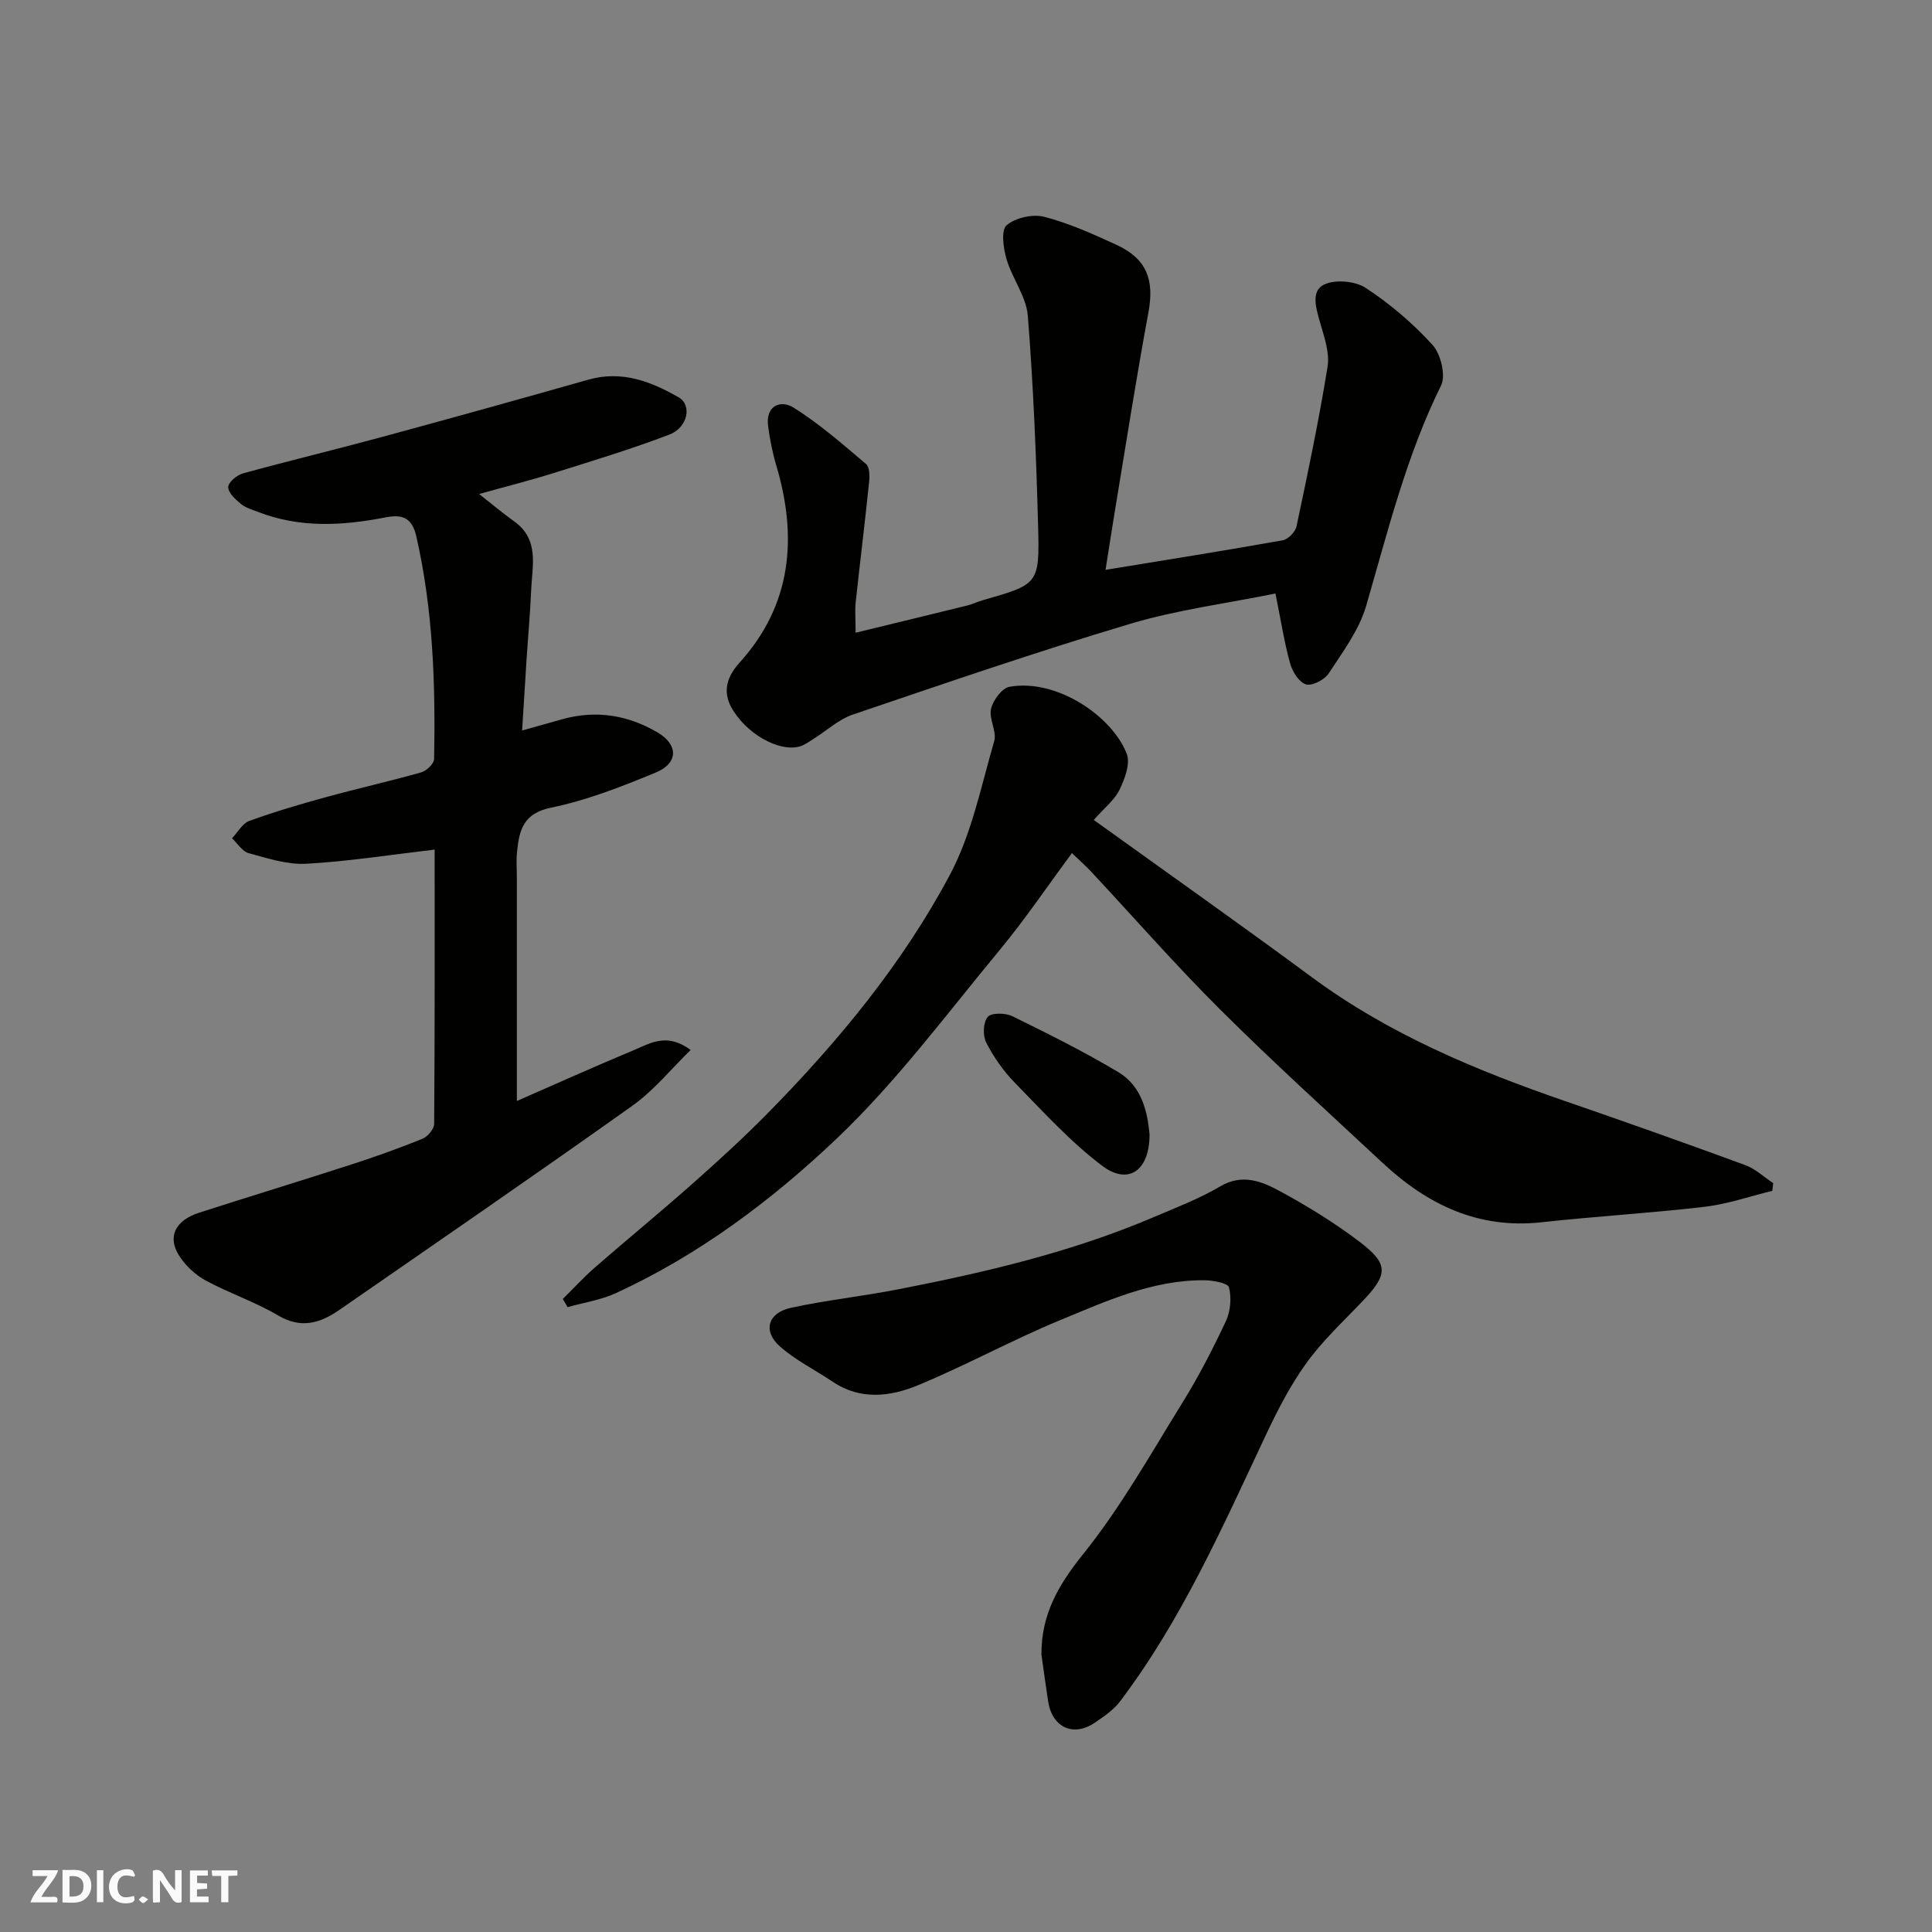 <svg enable-background="new 0 0 400 400" viewBox="0 0 400 400" xmlns="http://www.w3.org/2000/svg"><rect x="0" y="0" width="400" height="400" fill="#808080" stroke="none"/><g fill="#fafafb"><path d="m37.59 393.81c-.92.31-1.52.05-2-.78-.7-1.2-1.52-2.34-2.47-3.78v4.59c-.55.03-.95.05-1.41.07-.03-.37-.06-.64-.06-.91 0-1.91 0-3.81 0-5.7 1.13-.41 1.77-.03 2.29.91.62 1.11 1.38 2.14 2.31 3.19v-4.2h1.35v6.61z"/><path d="m12.94 393.88v-6.75c1.9.19 3.93-.54 5.37 1.29.8 1.01.78 2.88.03 3.97-1.37 1.97-3.4 1.51-5.4 1.49m1.45-1.22c2.04.12 2.92-.58 2.89-2.21-.03-1.51-.98-2.19-2.89-2z"/><path d="m11.81 393.87h-5.49c.68-2.18 2.47-3.48 3.51-5.45h-3.08v-1.21h5.29c-.71 2.13-2.44 3.48-3.47 5.51.86 0 1.63.04 2.39-.01.79-.05 1.14.21.85 1.16"/><path d="m39.33 393.86v-6.61h3.7v1.07h-2.22v1.52c.68.04 1.34.09 2.07.13v1.07c-.72.05-1.38.09-2.1.14v1.48h2.4v1.19h-3.85z"/><path d="m27.71 388.56c-1.15-.3-2.46-.61-3.1.64-.37.73-.41 1.93-.06 2.67.63 1.35 1.99.93 3.17.68.35.94-.01 1.32-.93 1.46-1.62.25-3.05-.27-3.76-1.48-.73-1.24-.6-3.03.31-4.17.88-1.11 2.71-1.7 4-1.16.32.13.44.74.65 1.12-.1.08-.19.16-.28.24"/><path d="m49.15 387.24v1.07c-.59.02-1.17.05-1.87.08v5.44h-1.48v-5.44h-1.85c-.05-.4-.08-.73-.13-1.15z"/><path d="m20.06 387.21h1.33v6.62h-1.33z"/><path d="m30.68 393.25c-.49.38-.8.79-1.05.76-.32-.05-.6-.45-.9-.7.26-.24.51-.64.8-.67.29-.04.62.3 1.15.61"/></g><path d="m89.99 175.9c-9.08 1.06-17.8 2.44-26.56 2.93-3.94.22-8.03-1.13-11.94-2.19-1.33-.36-2.31-2.02-3.45-3.09 1.18-1.23 2.14-3.06 3.58-3.59 5.17-1.88 10.48-3.44 15.79-4.9 6.59-1.81 13.26-3.3 19.83-5.16 1.09-.31 2.62-1.79 2.64-2.76.29-15.5-.21-30.92-3.7-46.15-.95-4.14-3.27-4.47-6.42-3.86-8.9 1.73-17.71 2.22-26.36-1.15-1.21-.47-2.56-.85-3.53-1.65-1.13-.94-2.61-2.29-2.62-3.47-.01-.97 1.77-2.5 3.02-2.84 9.56-2.63 19.2-4.94 28.77-7.54 14.28-3.87 28.53-7.83 42.75-11.87 6.93-1.97 12.96.35 18.73 3.66 2.8 1.61 1.88 6.26-1.96 7.72-7.88 3-15.98 5.45-24.03 7.98-4.93 1.54-9.94 2.8-15.33 4.31 2.63 2.07 4.87 3.96 7.25 5.66 5.28 3.77 3.73 9.2 3.52 14.27-.2 4.77-.64 9.53-.95 14.29-.31 4.73-.59 9.45-.92 14.74 3.05-.85 5.66-1.58 8.27-2.32 6.97-1.96 13.59-.9 19.73 2.7 4.38 2.56 4.37 6.38-.32 8.32-7.04 2.91-14.26 5.76-21.67 7.27-5.78 1.18-6.6 4.66-7.06 9.1-.19 1.81-.04 3.66-.04 5.49v46.15c7.79-3.41 16.03-7.11 24.37-10.6 3.32-1.39 6.75-3.59 11.61.04-4.09 3.98-7.62 8.38-12.05 11.53-20.07 14.28-40.38 28.22-60.63 42.25-4 2.77-7.94 4.02-12.75 1.17-4.75-2.81-10.11-4.59-14.98-7.23-2.14-1.16-4.16-3.06-5.48-5.11-2.5-3.9-.83-7.33 4.12-8.92 10.51-3.39 21.09-6.6 31.6-10.01 4.95-1.6 9.86-3.36 14.67-5.31 1.07-.44 2.39-2.01 2.4-3.06.14-19.16.1-38.28.1-56.8z" fill="#010100"/><path d="m116.52 268.94c2.2-2.17 4.29-4.46 6.61-6.49 6.69-5.83 13.56-11.46 20.2-17.34 5.32-4.72 10.59-9.52 15.58-14.59 14.66-14.9 27.98-31.01 37.79-49.47 4.49-8.45 6.43-18.29 9.14-27.61.58-2-1.14-4.63-.65-6.7.41-1.78 2.27-4.27 3.82-4.55 9.75-1.74 21.24 6.07 24.27 13.87.79 2.02-.41 5.2-1.5 7.46-1.03 2.12-3.12 3.73-5.33 6.24 15.33 11.03 30.37 21.64 45.17 32.57 15.95 11.78 33.92 19.27 52.48 25.66 12.45 4.29 24.87 8.69 37.23 13.23 2.1.77 3.87 2.46 5.79 3.73-.06.53-.12 1.06-.18 1.6-4.65 1.13-9.25 2.74-13.97 3.3-11.25 1.32-22.58 1.97-33.85 3.21-13.12 1.44-23.65-3.7-32.89-12.32-11.26-10.5-22.68-20.85-33.59-31.71-9.25-9.21-17.87-19.07-26.78-28.62-1.12-1.2-2.37-2.28-3.93-3.78-5.06 6.82-9.68 13.69-14.94 20.04-11.01 13.28-21.38 27.31-33.83 39.13-13.45 12.77-28.51 24.05-45.63 31.92-3.13 1.44-6.67 1.96-10.02 2.91-.32-.58-.66-1.14-.99-1.69z" fill="#010100"/><path d="m264.07 122.88c-10.08 2.05-20.32 3.36-30.09 6.28-19.29 5.76-38.35 12.32-57.43 18.79-2.85.96-5.26 3.21-7.87 4.86-.83.52-1.62 1.12-2.5 1.51-3.78 1.69-10.76-1.53-14.36-7.17-2.14-3.36-1.78-6.56 1.3-9.96 10.81-11.95 12.04-25.92 7.59-40.86-.79-2.64-1.31-5.38-1.68-8.11-.57-4.28 2.64-5.46 5.21-3.86 5.38 3.34 10.2 7.6 15.07 11.71.74.63.76 2.48.63 3.72-.86 8.31-1.88 16.6-2.78 24.9-.17 1.6-.02 3.24-.02 6.31 8.09-1.97 15.59-3.78 23.09-5.63 1.1-.27 2.14-.79 3.23-1.1 11.53-3.3 11.79-3.3 11.47-15.3-.39-14.54-.98-29.08-2.13-43.58-.32-4.01-3.25-7.75-4.42-11.78-.66-2.24-1.15-5.98.03-6.98 1.84-1.56 5.42-2.36 7.81-1.74 5.15 1.34 10.11 3.58 14.98 5.82 6.24 2.88 7.82 7.26 6.57 13.97-2.47 13.3-4.55 26.68-6.77 40.03-.71 4.28-1.37 8.58-2.11 13.27 12.67-2.07 24.7-3.98 36.69-6.12 1.12-.2 2.61-1.74 2.85-2.88 2.33-10.98 4.64-21.97 6.43-33.05.46-2.88-.68-6.13-1.53-9.08-.83-2.89-1.98-6.51.72-7.89 2.28-1.16 6.49-.8 8.69.64 5.05 3.31 9.78 7.33 13.84 11.8 1.72 1.89 2.8 6.33 1.77 8.42-7.19 14.57-11.01 30.19-15.51 45.64-1.45 4.99-4.83 9.49-7.73 13.94-.86 1.32-3.36 2.64-4.68 2.3-1.4-.36-2.81-2.56-3.28-4.21-1.2-4.2-1.86-8.56-3.08-14.61z" fill="#010100"/><path d="m215.62 342.56c-.06-8.25 3.47-14.36 8.62-20.78 7.82-9.73 14.01-20.78 20.62-31.45 3.34-5.4 6.27-11.08 8.96-16.83.95-2.04 1.17-4.81.63-6.97-.22-.89-3.34-1.46-5.15-1.47-10.73-.07-20.33 4.35-29.92 8.31-9.91 4.1-19.37 9.31-29.28 13.41-5.73 2.38-11.93 3.18-17.7-.71-3.64-2.45-7.68-4.43-10.93-7.31-3.6-3.19-2.5-6.96 2.31-8 7.31-1.58 14.79-2.38 22.14-3.81 18.06-3.52 35.94-7.7 52.95-14.96 4.65-1.98 9.42-3.81 13.76-6.36 4.61-2.71 8.64-1.03 12.4 1.01 5.71 3.1 11.3 6.54 16.47 10.47 6.11 4.65 5.9 6.76.44 12.46-3.93 4.11-8.14 8.04-11.45 12.62-3.32 4.59-5.96 9.73-8.39 14.88-8.96 19.02-17.43 38.3-30.22 55.2-1.34 1.77-3.34 3.12-5.22 4.4-4.44 3.02-8.84.96-9.65-4.41-.5-3.22-.93-6.46-1.39-9.7z" fill="#010100"/><path d="m238 234.84c.03 7.52-4.38 10.62-9.81 6.52-6.6-4.98-12.27-11.25-18.09-17.2-2.36-2.41-4.38-5.31-5.92-8.31-.73-1.44-.64-4.2.31-5.31.77-.9 3.68-.84 5.12-.14 7.42 3.64 14.83 7.34 21.92 11.57 4.84 2.89 6.04 8.15 6.47 12.87z" fill="#010100"/></svg>